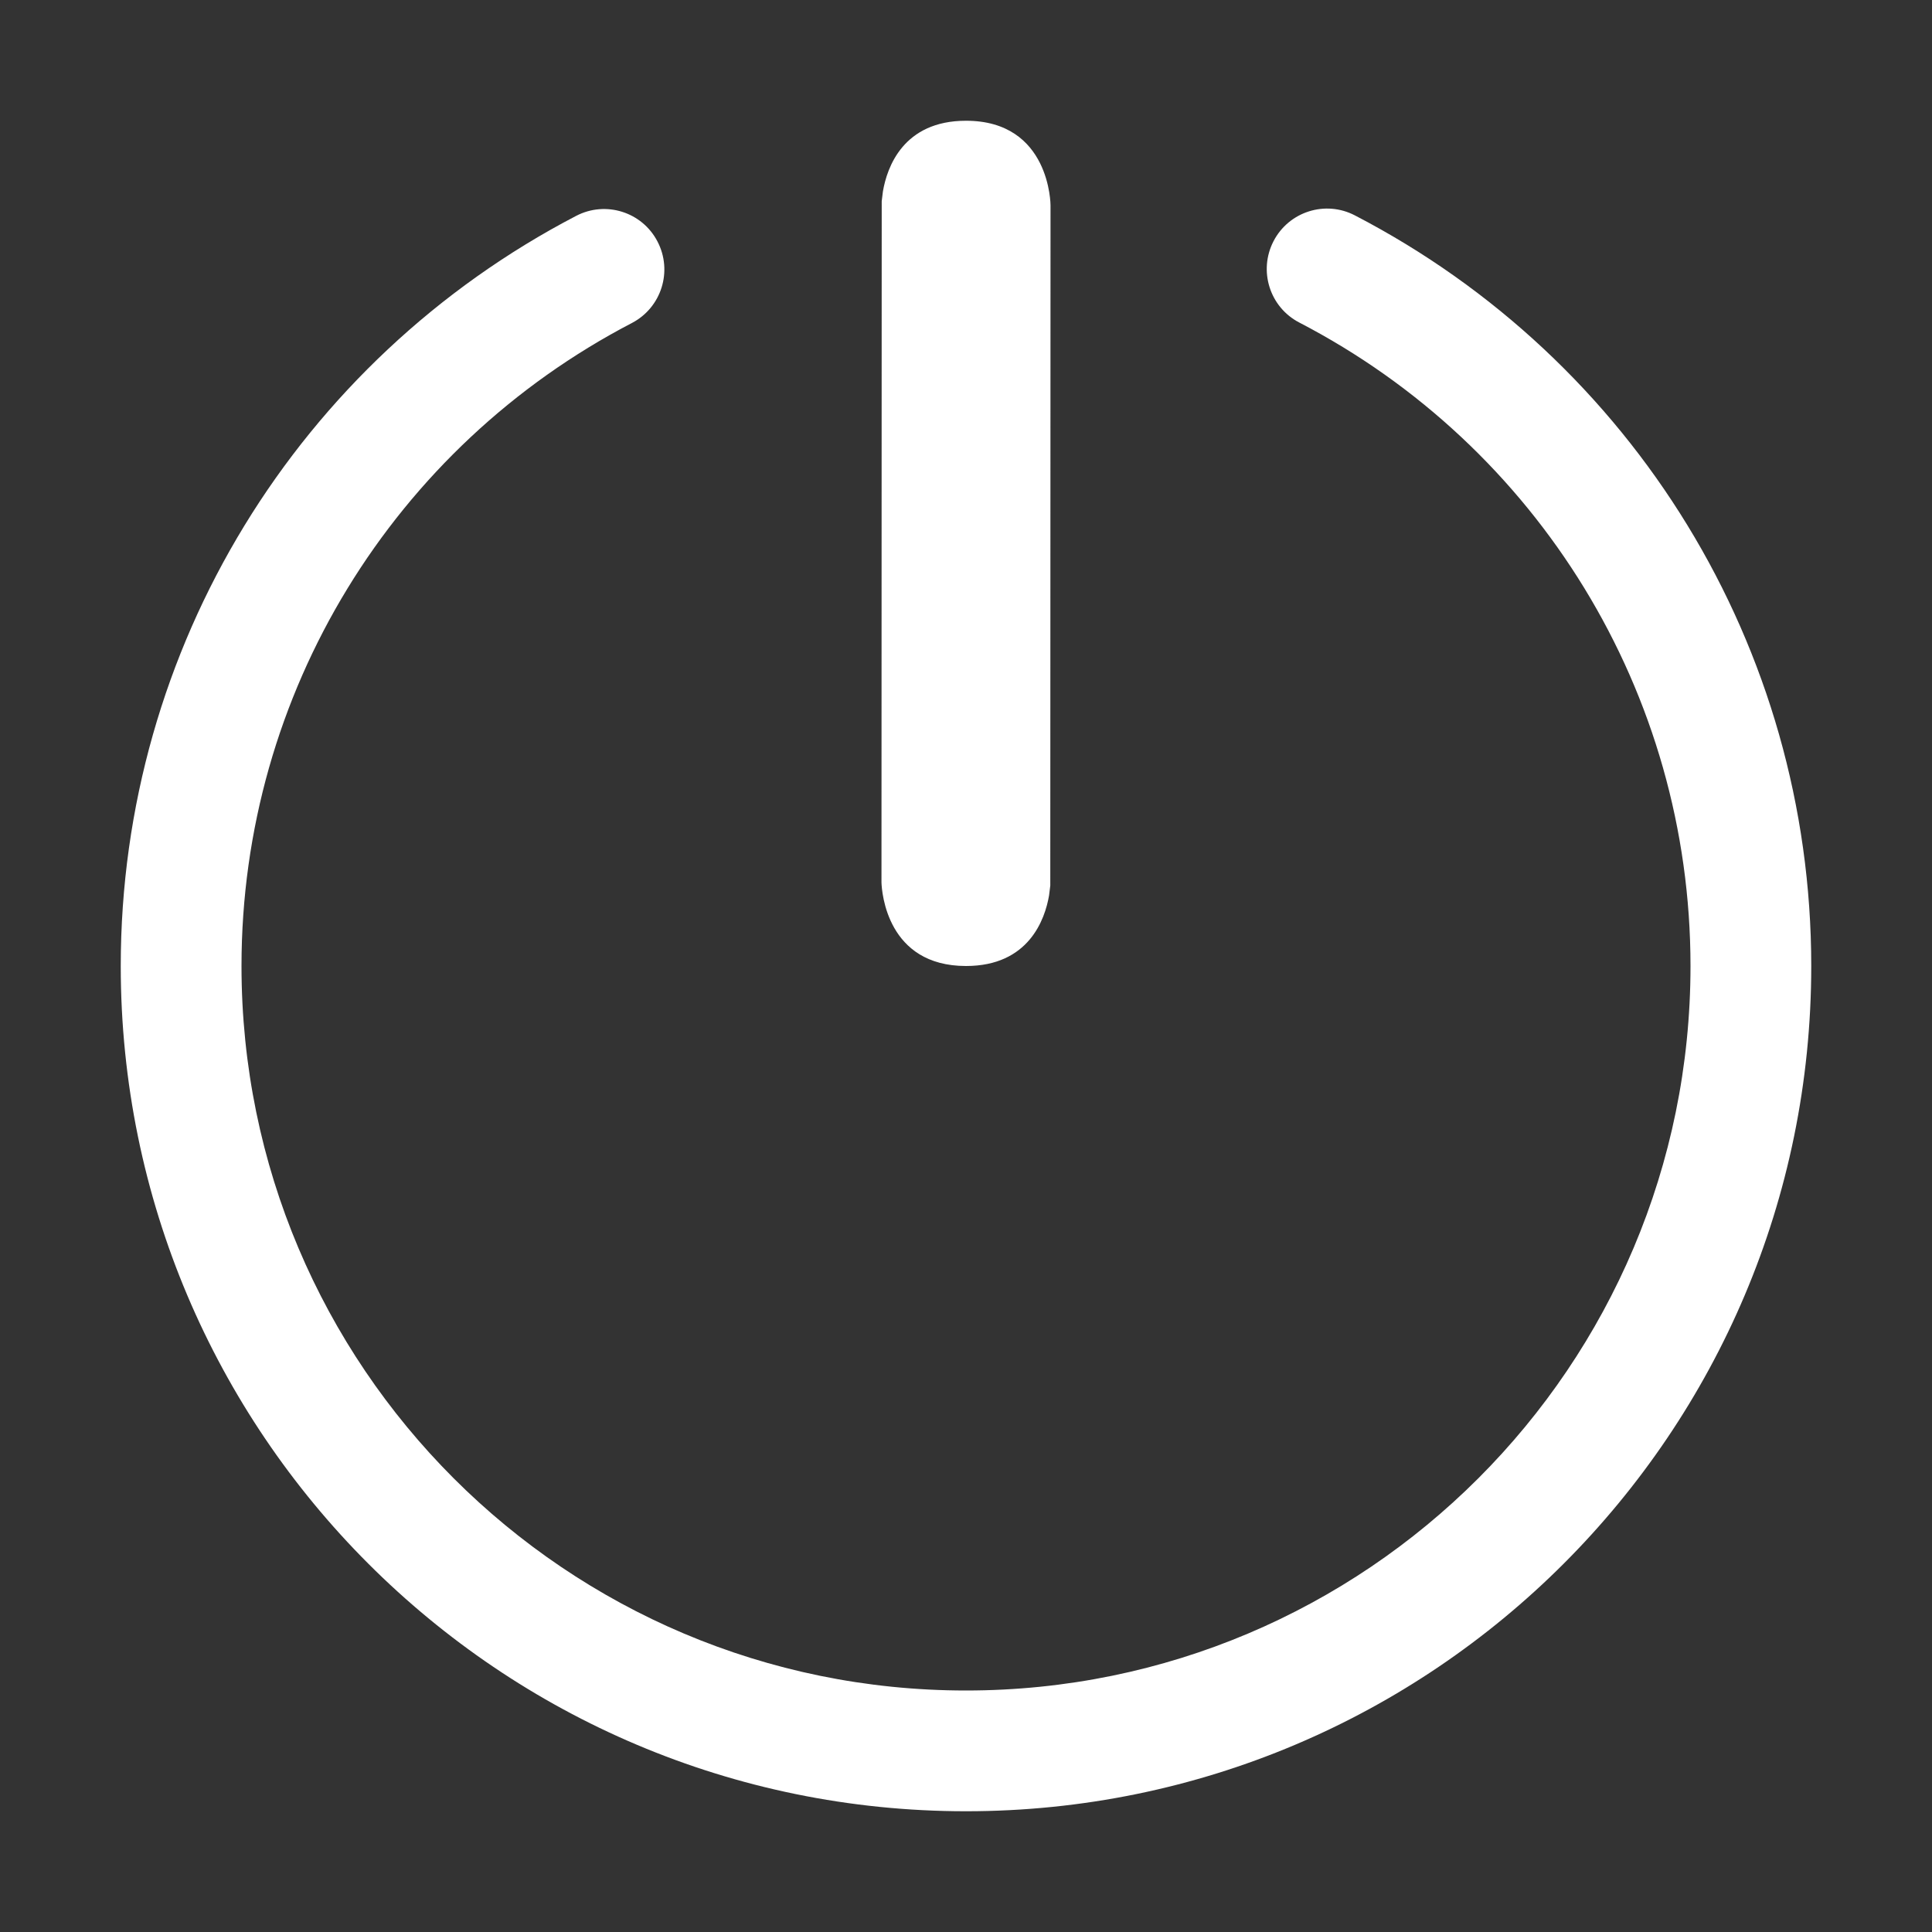 <?xml version="1.0" encoding="UTF-8"?>
<svg width="16px" height="16px" viewBox="0 0 16 16" version="1.1" xmlns="http://www.w3.org/2000/svg" xmlns:xlink="http://www.w3.org/1999/xlink">
    <rect x="0" y="0" width="16" height="16" fill="#333333" stroke="none"/>
    <title>shutdown-symbolic</title>
    <g id="shutdown-symbolic" stroke="none" stroke-width="1" fill="none" fill-rule="evenodd">
        <path d="M11.221,1.784 C13.524,2.979 15,5.358 15,8 C15,11.866 11.866,15 8,15 C4.134,15 1,11.866 1,8 C1,5.362 2.473,2.985 4.771,1.788 C5.016,1.66 5.318,1.755 5.445,2 C5.573,2.245 5.478,2.547 5.233,2.675 C3.262,3.701 2,5.738 2,8 C2,11.314 4.686,14 8,14 C11.314,14 14,11.314 14,8 C14,5.735 12.735,3.696 10.76,2.671 C10.515,2.544 10.42,2.242 10.547,1.997 C10.674,1.752 10.976,1.656 11.221,1.784 Z M8,1 C8.7,1 8.7,1.7 8.7,1.7 L8.698,7.334 L8.688,7.415 C8.654,7.614 8.52,8 8,8 C7.347,8 7.303,7.39 7.3,7.309 L7.302,1.666 L7.312,1.585 C7.346,1.386 7.48,1 8,1 Z" id="形状" fill="#FFFFFF" fill-rule="nonzero"></path>
    </g>
</svg>